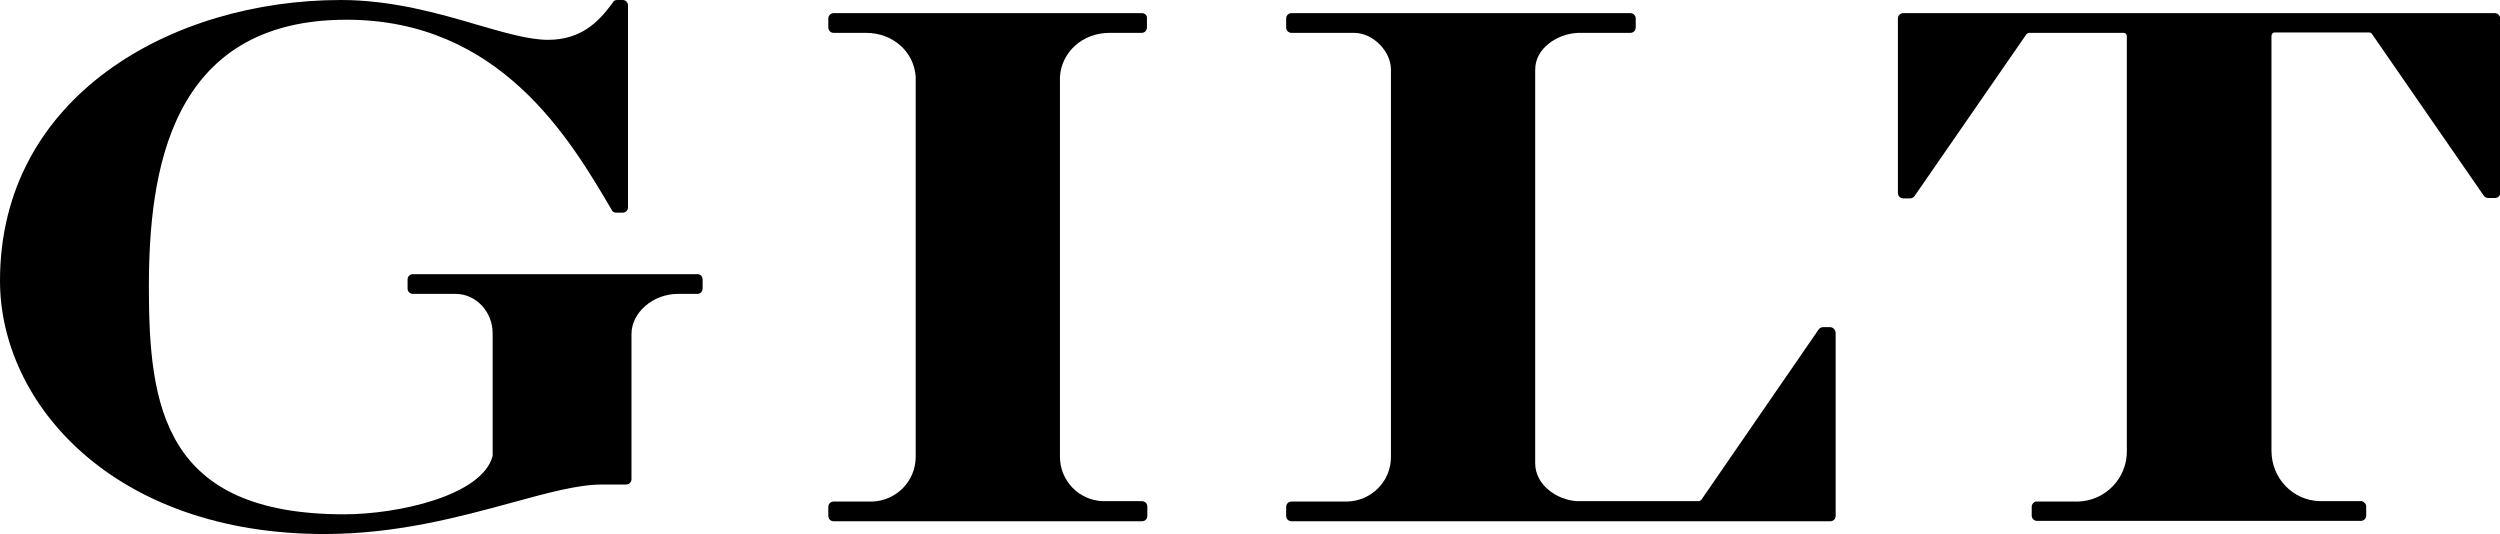 <?xml version="1.0" encoding="utf-8"?>
<!-- Generator: Adobe Illustrator 21.0.0, SVG Export Plug-In . SVG Version: 6.00 Build 0)  -->
<!DOCTYPE svg PUBLIC "-//W3C//DTD SVG 1.1//EN" "http://www.w3.org/Graphics/SVG/1.1/DTD/svg11.dtd">
<svg version="1.1" id="Layer_2" xmlns="http://www.w3.org/2000/svg" xmlns:xlink="http://www.w3.org/1999/xlink" x="0px" y="0px"
	 viewBox="0 0 646.5 138.1" style="enable-background:new 0 0 646.5 138.1;" xml:space="preserve">
<style type="text/css">
	.Arched_x0020_Green{fill:url(#SVGID_1_);stroke:#FFFFFF;stroke-width:0.25;stroke-miterlimit:1;}
</style>
<linearGradient id="SVGID_1_" gradientUnits="userSpaceOnUse" x1="-62.985" y1="375.052" x2="-62.278" y2="374.345">
	<stop  offset="0" style="stop-color:#20AC4B"/>
	<stop  offset="0.983" style="stop-color:#19361A"/>
</linearGradient>
<g>
	<path d="M295.3,3.4h-79.7c-0.8,0-1.4,0.6-1.4,1.4v2.3c0,0.8,0.6,1.4,1.4,1.4l8.4,0c6.9,0,12.4,4.9,12.8,11.4V118l0,0.3
		c-0.1,6.1-4.9,11.1-11.1,11.4l-10.1,0c-0.8,0-1.4,0.6-1.4,1.4v2.3c0,0.8,0.6,1.4,1.4,1.4h79.7v0c0.8,0,1.4-0.6,1.4-1.4V131
		c0-0.8-0.6-1.4-1.4-1.4h-9.8l-0.3,0c-6.2-0.2-11.1-5.3-11.1-11.5V19.9c0.4-6.5,5.9-11.4,12.8-11.4l8.3,0c0.8,0,1.4-0.6,1.4-1.4V4.8
		C296.7,4,296.1,3.4,295.3,3.4z"/>
	<path d="M180.4,70.9h-73.6c-0.8,0-1.4,0.6-1.4,1.4l0,2.3c0,0.8,0.6,1.4,1.4,1.4l11,0c5.3,0,9.6,4.6,9.6,10.2l0,31.7
		C124.7,128.2,102.9,133,89,133c-46.6,0-50.5-27.8-50.5-58.7c0-29.7,5.3-69.2,51.1-69.2c39.7,0,57.8,30.8,68.6,49.2
		c0.2,0.5,0.7,0.7,1.2,0.7h1.6c0.8,0,1.4-0.6,1.4-1.4V1.4c0-0.8-0.6-1.4-1.4-1.4h-1.4c-0.5,0-0.9,0.2-1.1,0.6l-0.5,0.7
		c-3.3,4.4-7.8,9-16.3,9c-4.8,0-11.1-1.8-18.3-3.9C113.6,3.5,101.3,0,88.2,0C44.4,0,0,24.9,0,72.6c0,31.8,29.4,65.5,83.9,65.5
		c18.8,0,35.2-4.5,48.4-8.1c9.2-2.5,17.1-4.7,23.3-4.7l6.3,0c0.8,0,1.4-0.6,1.4-1.4V86.4c0-5.6,5.6-10.4,12-10.4h5
		c0.8,0,1.4-0.6,1.4-1.4v-2.3C181.7,71.5,181.1,70.9,180.4,70.9z"/>
	<path d="M473.2,84.6h-1.7c-0.5,0-0.9,0.2-1.2,0.6l-30.3,44c-0.2,0.2-0.4,0.4-0.7,0.4h-31.5c-5.2-0.3-10.8-4.2-10.8-9.8V18
		c0-5.5,5.7-9.3,11.1-9.5l13.5,0c0.8,0,1.4-0.6,1.4-1.4V4.8c0-0.8-0.6-1.4-1.4-1.4H334c-0.8,0-1.4,0.6-1.4,1.4v2.3
		c0,0.8,0.6,1.4,1.4,1.4l16.2,0c4.8,0,9.5,4.7,9.5,9.5v100.2c0,6.3-5.1,11.4-11.4,11.5H334c-0.8,0-1.4,0.6-1.4,1.4v2.3
		c0,0.8,0.6,1.4,1.4,1.4h139.3c0.8,0,1.4-0.6,1.4-1.4V86C474.6,85.2,474,84.6,473.2,84.6z"/>
	<path d="M645.2,3.4h-153c-0.8,0-1.4,0.6-1.4,1.4v45.1c0,0.8,0.6,1.4,1.4,1.4h1.7c0.5,0,0.9-0.2,1.2-0.6l28.9-41.8
		c0.2-0.2,0.4-0.4,0.7-0.4h24.5c0.5,0,0.8,0.4,0.8,0.9l0,107.2c0.1,7-5.5,12.9-12.6,13.1h-10.6l-0.3,0v0c-0.6,0.1-1.1,0.7-1.1,1.3
		v2.3c0,0.8,0.6,1.4,1.4,1.4h83.7c0.8,0,1.4-0.6,1.4-1.4V131c0-0.7-0.5-1.2-1.1-1.4l-10.9,0c-7-0.2-12.5-5.9-12.5-13.1V9.3
		c0-0.5,0.4-0.9,0.8-0.9h24.5c0.3,0,0.6,0.2,0.7,0.4l28.9,41.8c0.3,0.4,0.7,0.6,1.2,0.6h1.7c0.8,0,1.4-0.6,1.4-1.4V4.8
		C646.5,4,645.9,3.4,645.2,3.4z"/>
</g>
</svg>
